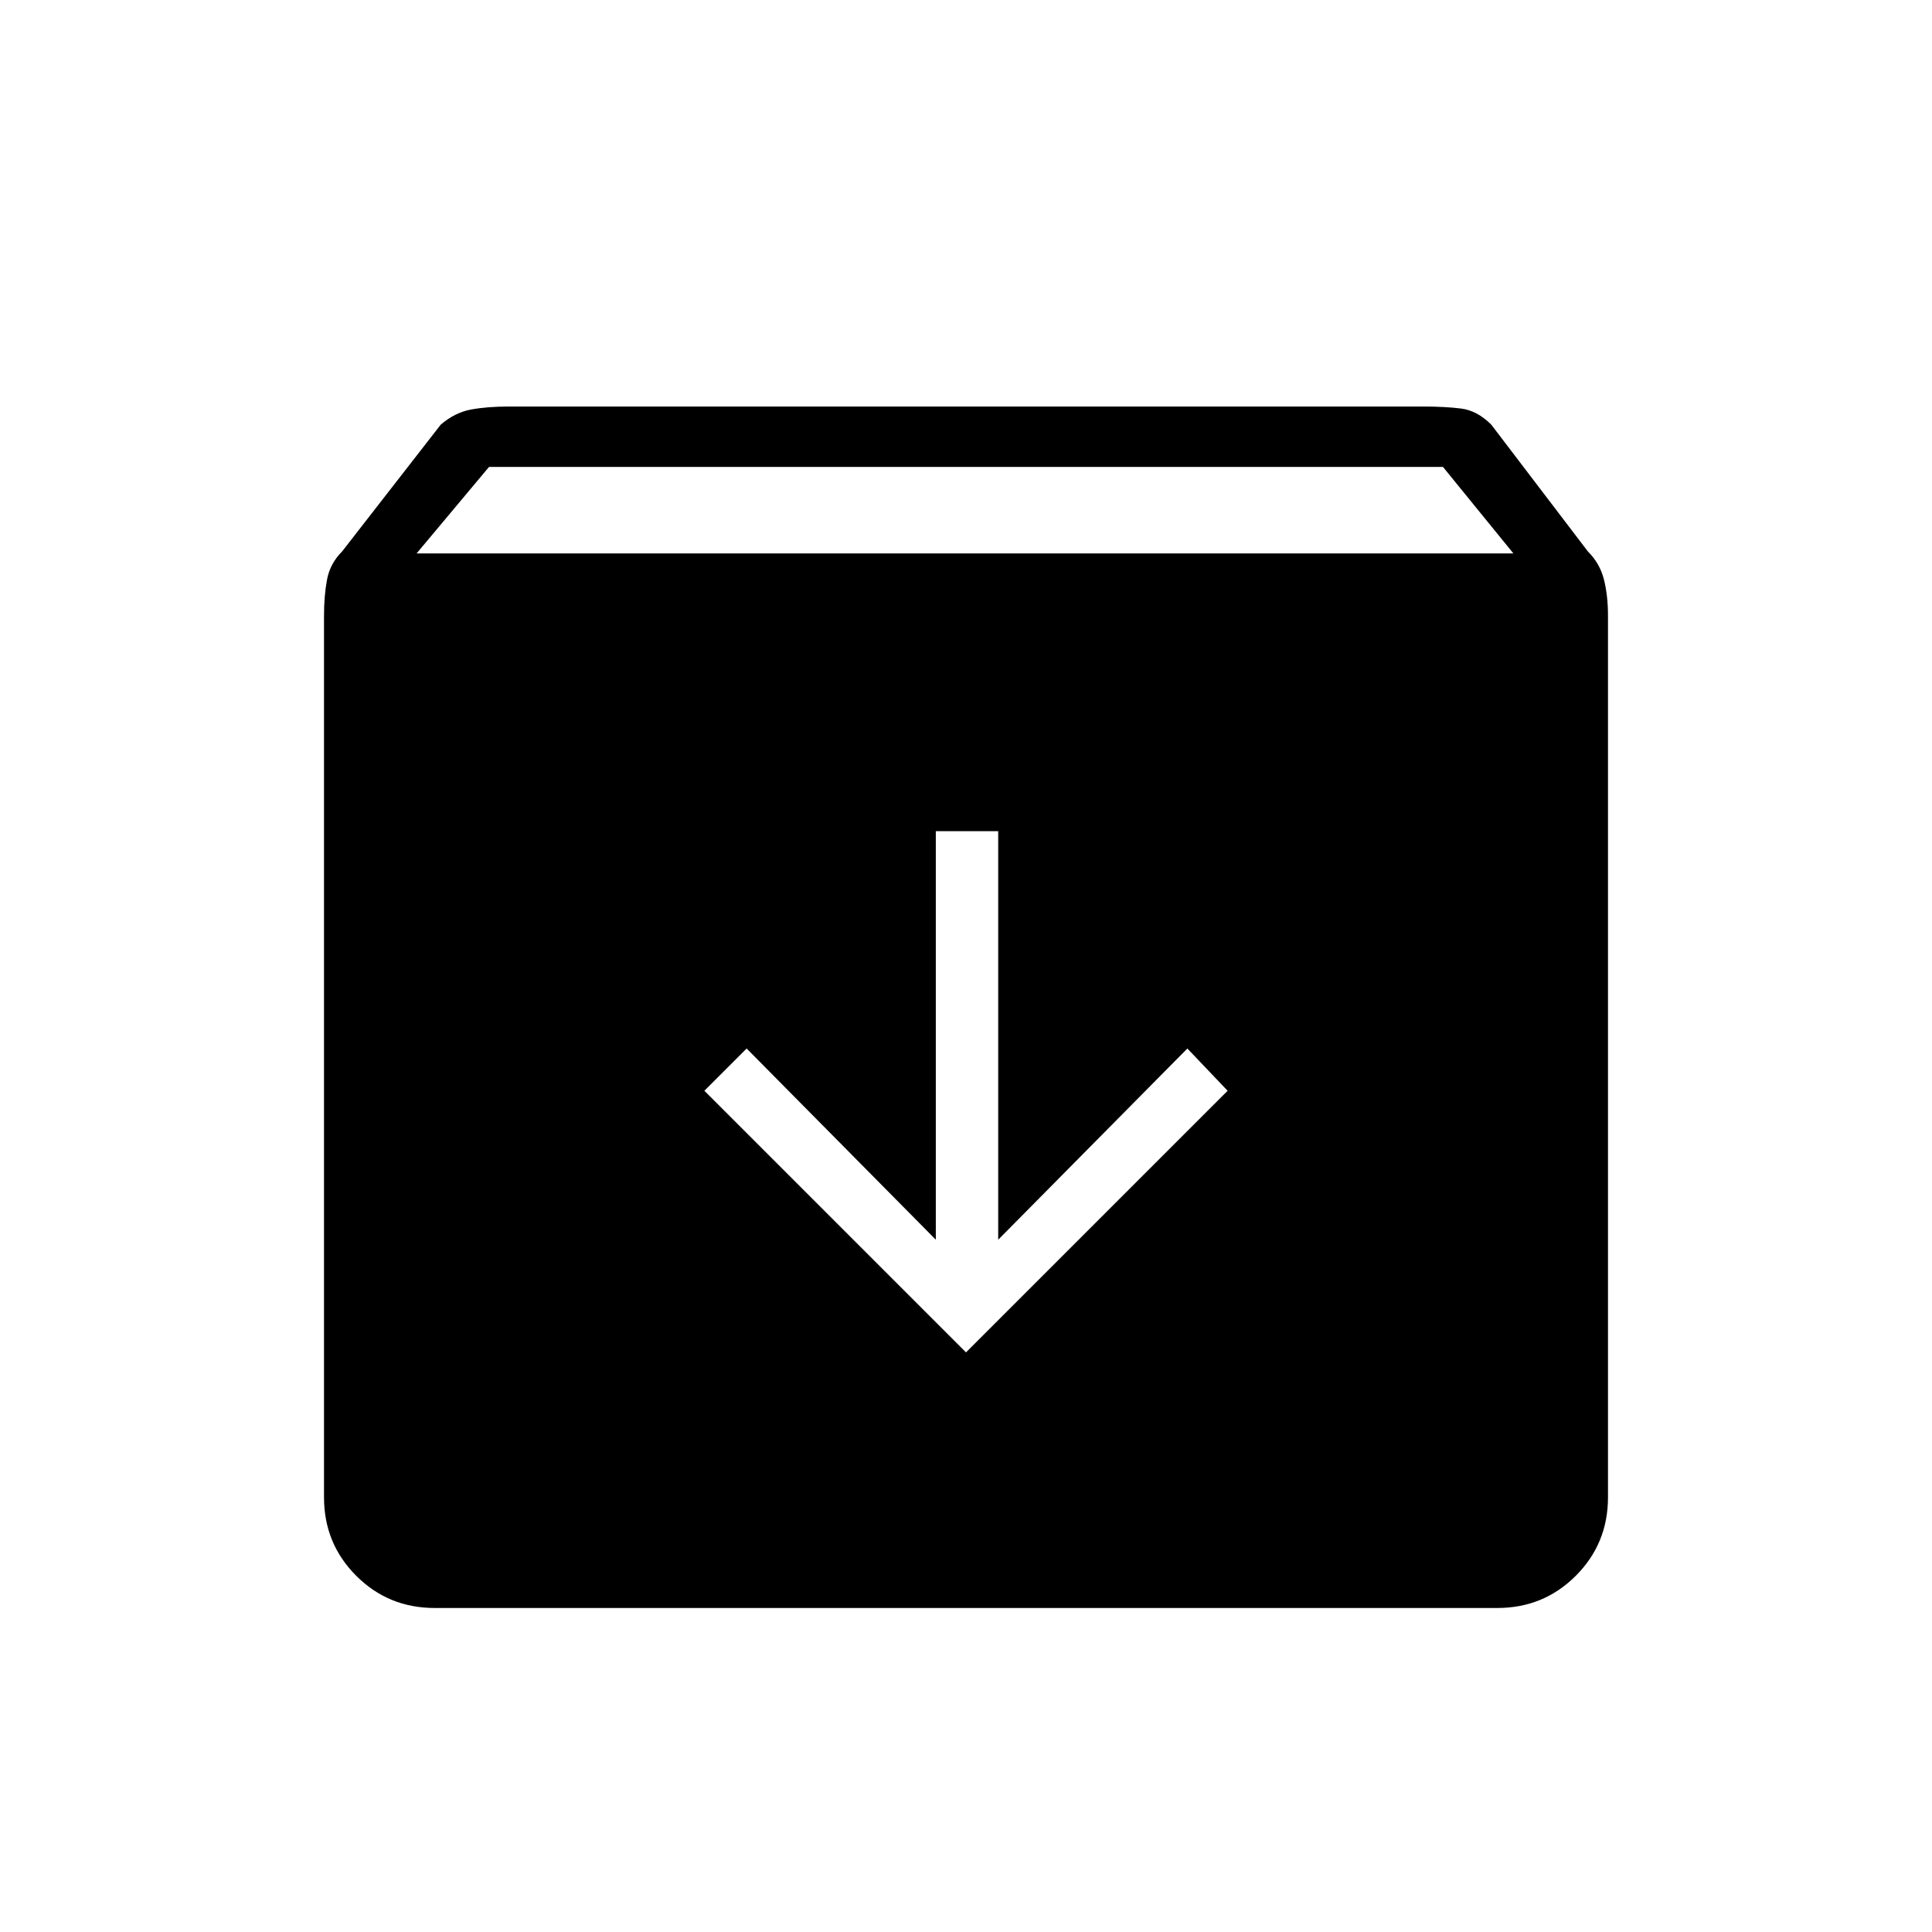 <svg xmlns="http://www.w3.org/2000/svg" height="48" width="48"><path d="M10.8 39.95Q9.65 39.95 8.85 39.15Q8.05 38.35 8.05 37.2V15.3Q8.05 14.8 8.125 14.4Q8.2 14 8.5 13.7L10.95 10.55Q11.3 10.25 11.7 10.175Q12.1 10.1 12.65 10.1H35.35Q35.9 10.1 36.3 10.15Q36.7 10.2 37.05 10.55L39.45 13.7Q39.75 14 39.85 14.4Q39.95 14.8 39.95 15.3V37.2Q39.95 38.35 39.15 39.15Q38.35 39.95 37.2 39.95ZM10.35 13.75H37.6L35.85 11.6H12.15ZM24 33.6 30.5 27.1 29.5 26.05 24.8 30.8V20.65H23.25V30.8L18.55 26.05L17.5 27.1Z"/></svg>